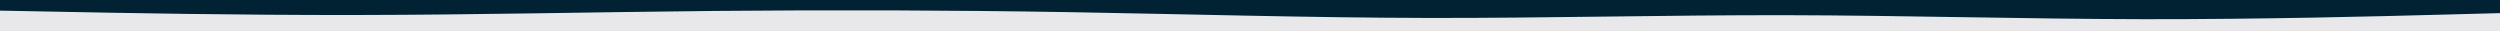 <svg id="visual" viewBox="0 0 4000 50" width="4000" height="50" xmlns="http://www.w3.org/2000/svg" xmlns:xlink="http://www.w3.org/1999/xlink" version="1.1"><rect x="0" y="0" width="4000" height="50" fill="#e8e8ea"></rect><path d="M0 17L95.2 18.8C190.3 20.7 380.7 24.3 571.2 24C761.7 23.7 952.3 19.3 1142.8 17.5C1333.3 15.7 1523.7 16.3 1714.2 19.5C1904.7 22.7 2095.3 28.3 2285.8 28.7C2476.3 29 2666.7 24 2857.2 24.3C3047.7 24.7 3238.3 30.3 3428.8 30.7C3619.3 31 3809.7 26 3904.8 23.5L4000 21L4000 0L3904.8 0C3809.7 0 3619.3 0 3428.8 0C3238.3 0 3047.7 0 2857.2 0C2666.7 0 2476.3 0 2285.8 0C2095.3 0 1904.7 0 1714.2 0C1523.7 0 1333.3 0 1142.8 0C952.3 0 761.7 0 571.2 0C380.7 0 190.3 0 95.2 0L0 0Z" fill="#002233" stroke-linecap="round" stroke-linejoin="miter"></path></svg>